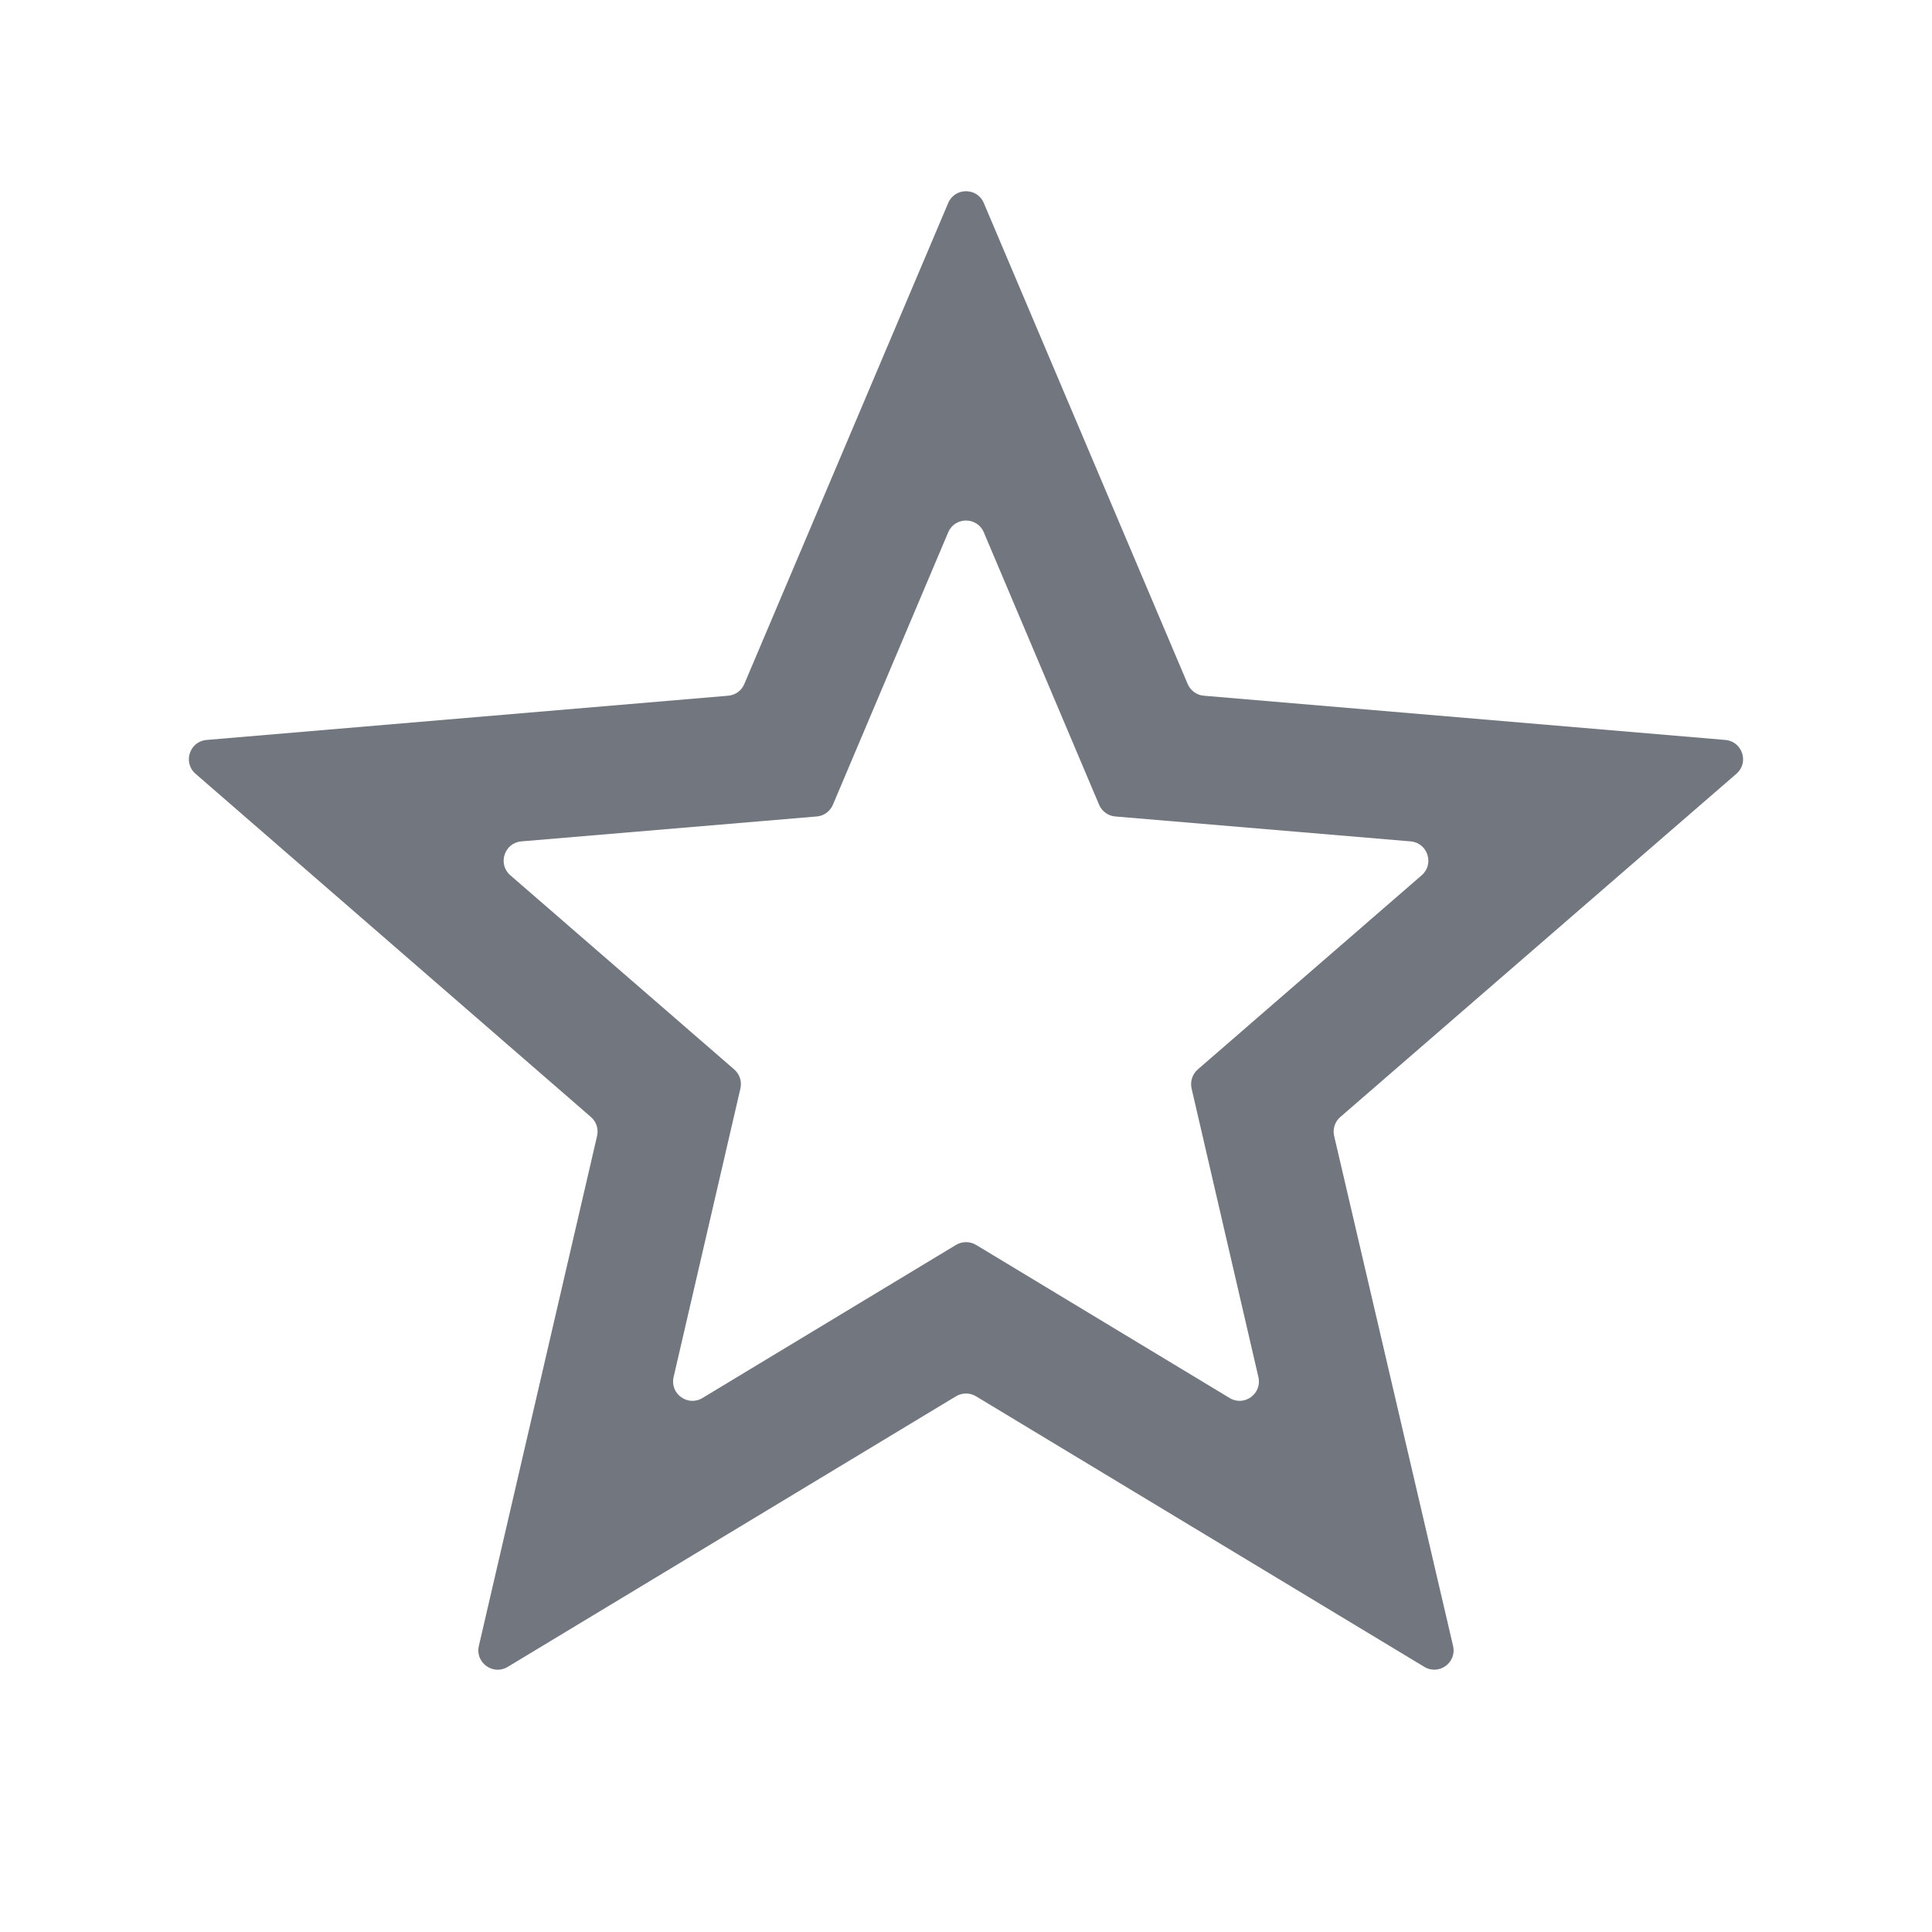 <svg width="20" height="20" viewBox="0 0 20 20" fill="none" xmlns="http://www.w3.org/2000/svg">
<path d="M10.104 12.887C10.04 12.849 9.96 12.849 9.897 12.887L7.272 14.472C7.12 14.564 6.933 14.428 6.973 14.256L7.665 11.267C7.681 11.195 7.657 11.12 7.601 11.071L5.283 9.061C5.149 8.945 5.221 8.725 5.397 8.71L8.455 8.452C8.529 8.446 8.593 8.399 8.622 8.331L9.816 5.51C9.885 5.348 10.115 5.348 10.184 5.51L11.378 8.331C11.407 8.399 11.471 8.446 11.545 8.452L14.603 8.71C14.779 8.725 14.851 8.945 14.717 9.061L12.399 11.071C12.343 11.12 12.319 11.195 12.335 11.267L13.027 14.256C13.067 14.428 12.88 14.564 12.729 14.472L10.104 12.887ZM17.975 8.01C18.109 7.895 18.037 7.675 17.861 7.66L12.462 7.202C12.388 7.196 12.324 7.149 12.295 7.081L10.184 2.101C10.115 1.939 9.885 1.939 9.816 2.101L7.705 7.081C7.677 7.149 7.612 7.196 7.538 7.202L2.138 7.66C1.962 7.675 1.891 7.894 2.024 8.01L6.117 11.563C6.173 11.611 6.198 11.687 6.181 11.759L4.957 17.039C4.917 17.211 5.104 17.347 5.255 17.256L9.897 14.454C9.96 14.416 10.04 14.416 10.103 14.454L14.744 17.255C14.896 17.347 15.083 17.211 15.042 17.038L13.811 11.759C13.794 11.687 13.819 11.611 13.875 11.563L17.975 8.01Z" fill="#72767E"/>
</svg>
